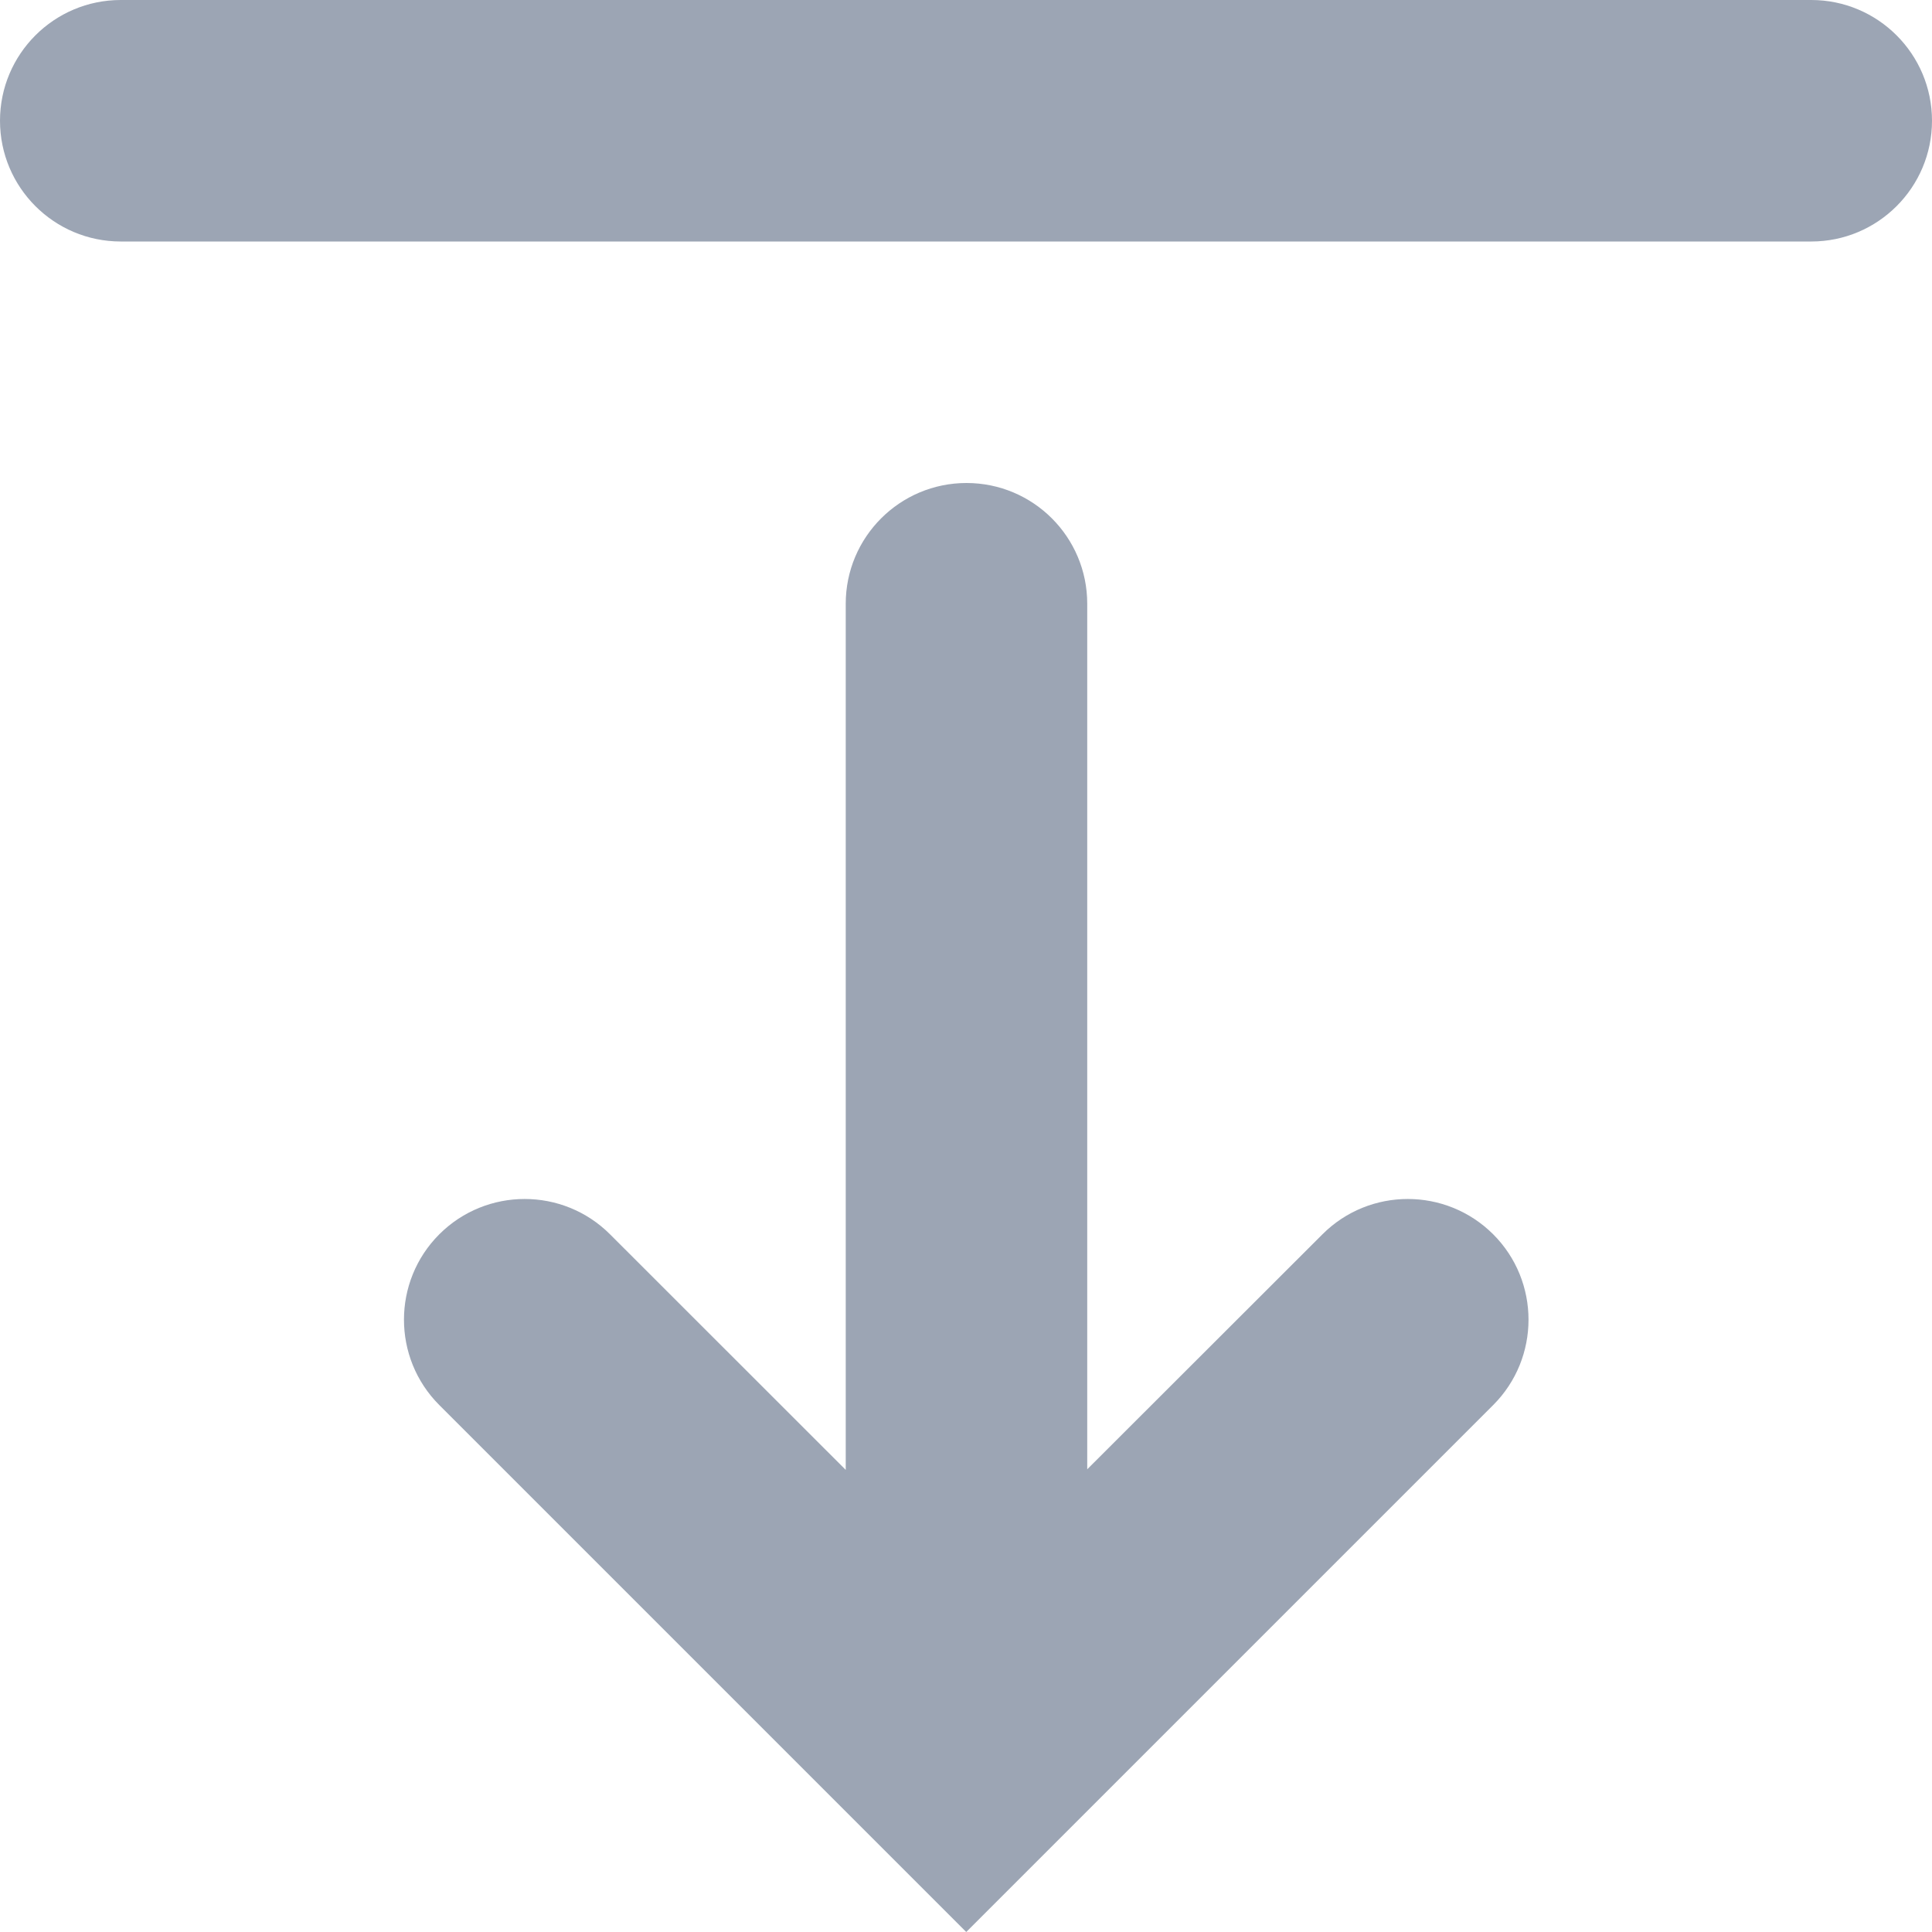 <svg xmlns="http://www.w3.org/2000/svg" width="16" height="16" viewBox="0 0 16 16">
    <g fill="none" fill-rule="evenodd">
        <g fill="#9CA5B4">
            <path d="M446.004 13c.553 0 1 .448 1 1v7.168l1.948-1.946c.39-.39 1.023-.39 1.414 0 .39.39.39 1.024 0 1.414L446.002 25l-4.364-4.364c-.39-.39-.39-1.024 0-1.414.39-.39 1.024-.39 1.414 0l1.952 1.951V14c0-.552.448-1 1-1zM453 9c.552 0 1 .448 1 1s-.448 1-1 1h-14c-.552 0-1-.448-1-1s.448-1 1-1h14z" transform="translate(-438 -9)"/>
        </g>
    </g>
</svg>
